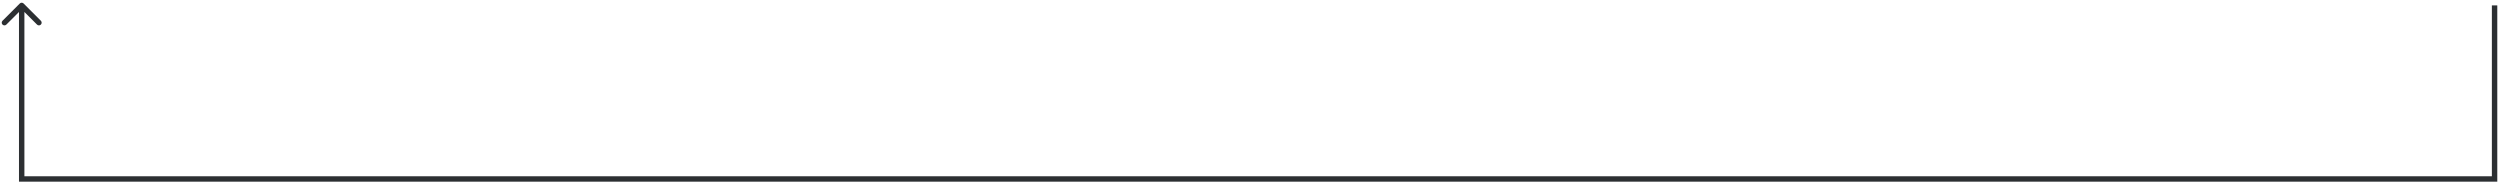 <svg width="461" height="34" viewBox="0 0 461 34" fill="none" xmlns="http://www.w3.org/2000/svg">
<path d="M460 33H460.5V33.5H460V33ZM4 33V33.5H3.5V33H4ZM3.646 0.646C3.842 0.451 4.158 0.451 4.354 0.646L7.536 3.828C7.731 4.024 7.731 4.34 7.536 4.536C7.34 4.731 7.024 4.731 6.828 4.536L4 1.707L1.172 4.536C0.976 4.731 0.66 4.731 0.464 4.536C0.269 4.34 0.269 4.024 0.464 3.828L3.646 0.646ZM460.5 1V33H459.5V1H460.5ZM460 33.5H4V32.5H460V33.5ZM3.5 33V1H4.5V33H3.5Z" fill="#2C2F32"/>
</svg>
